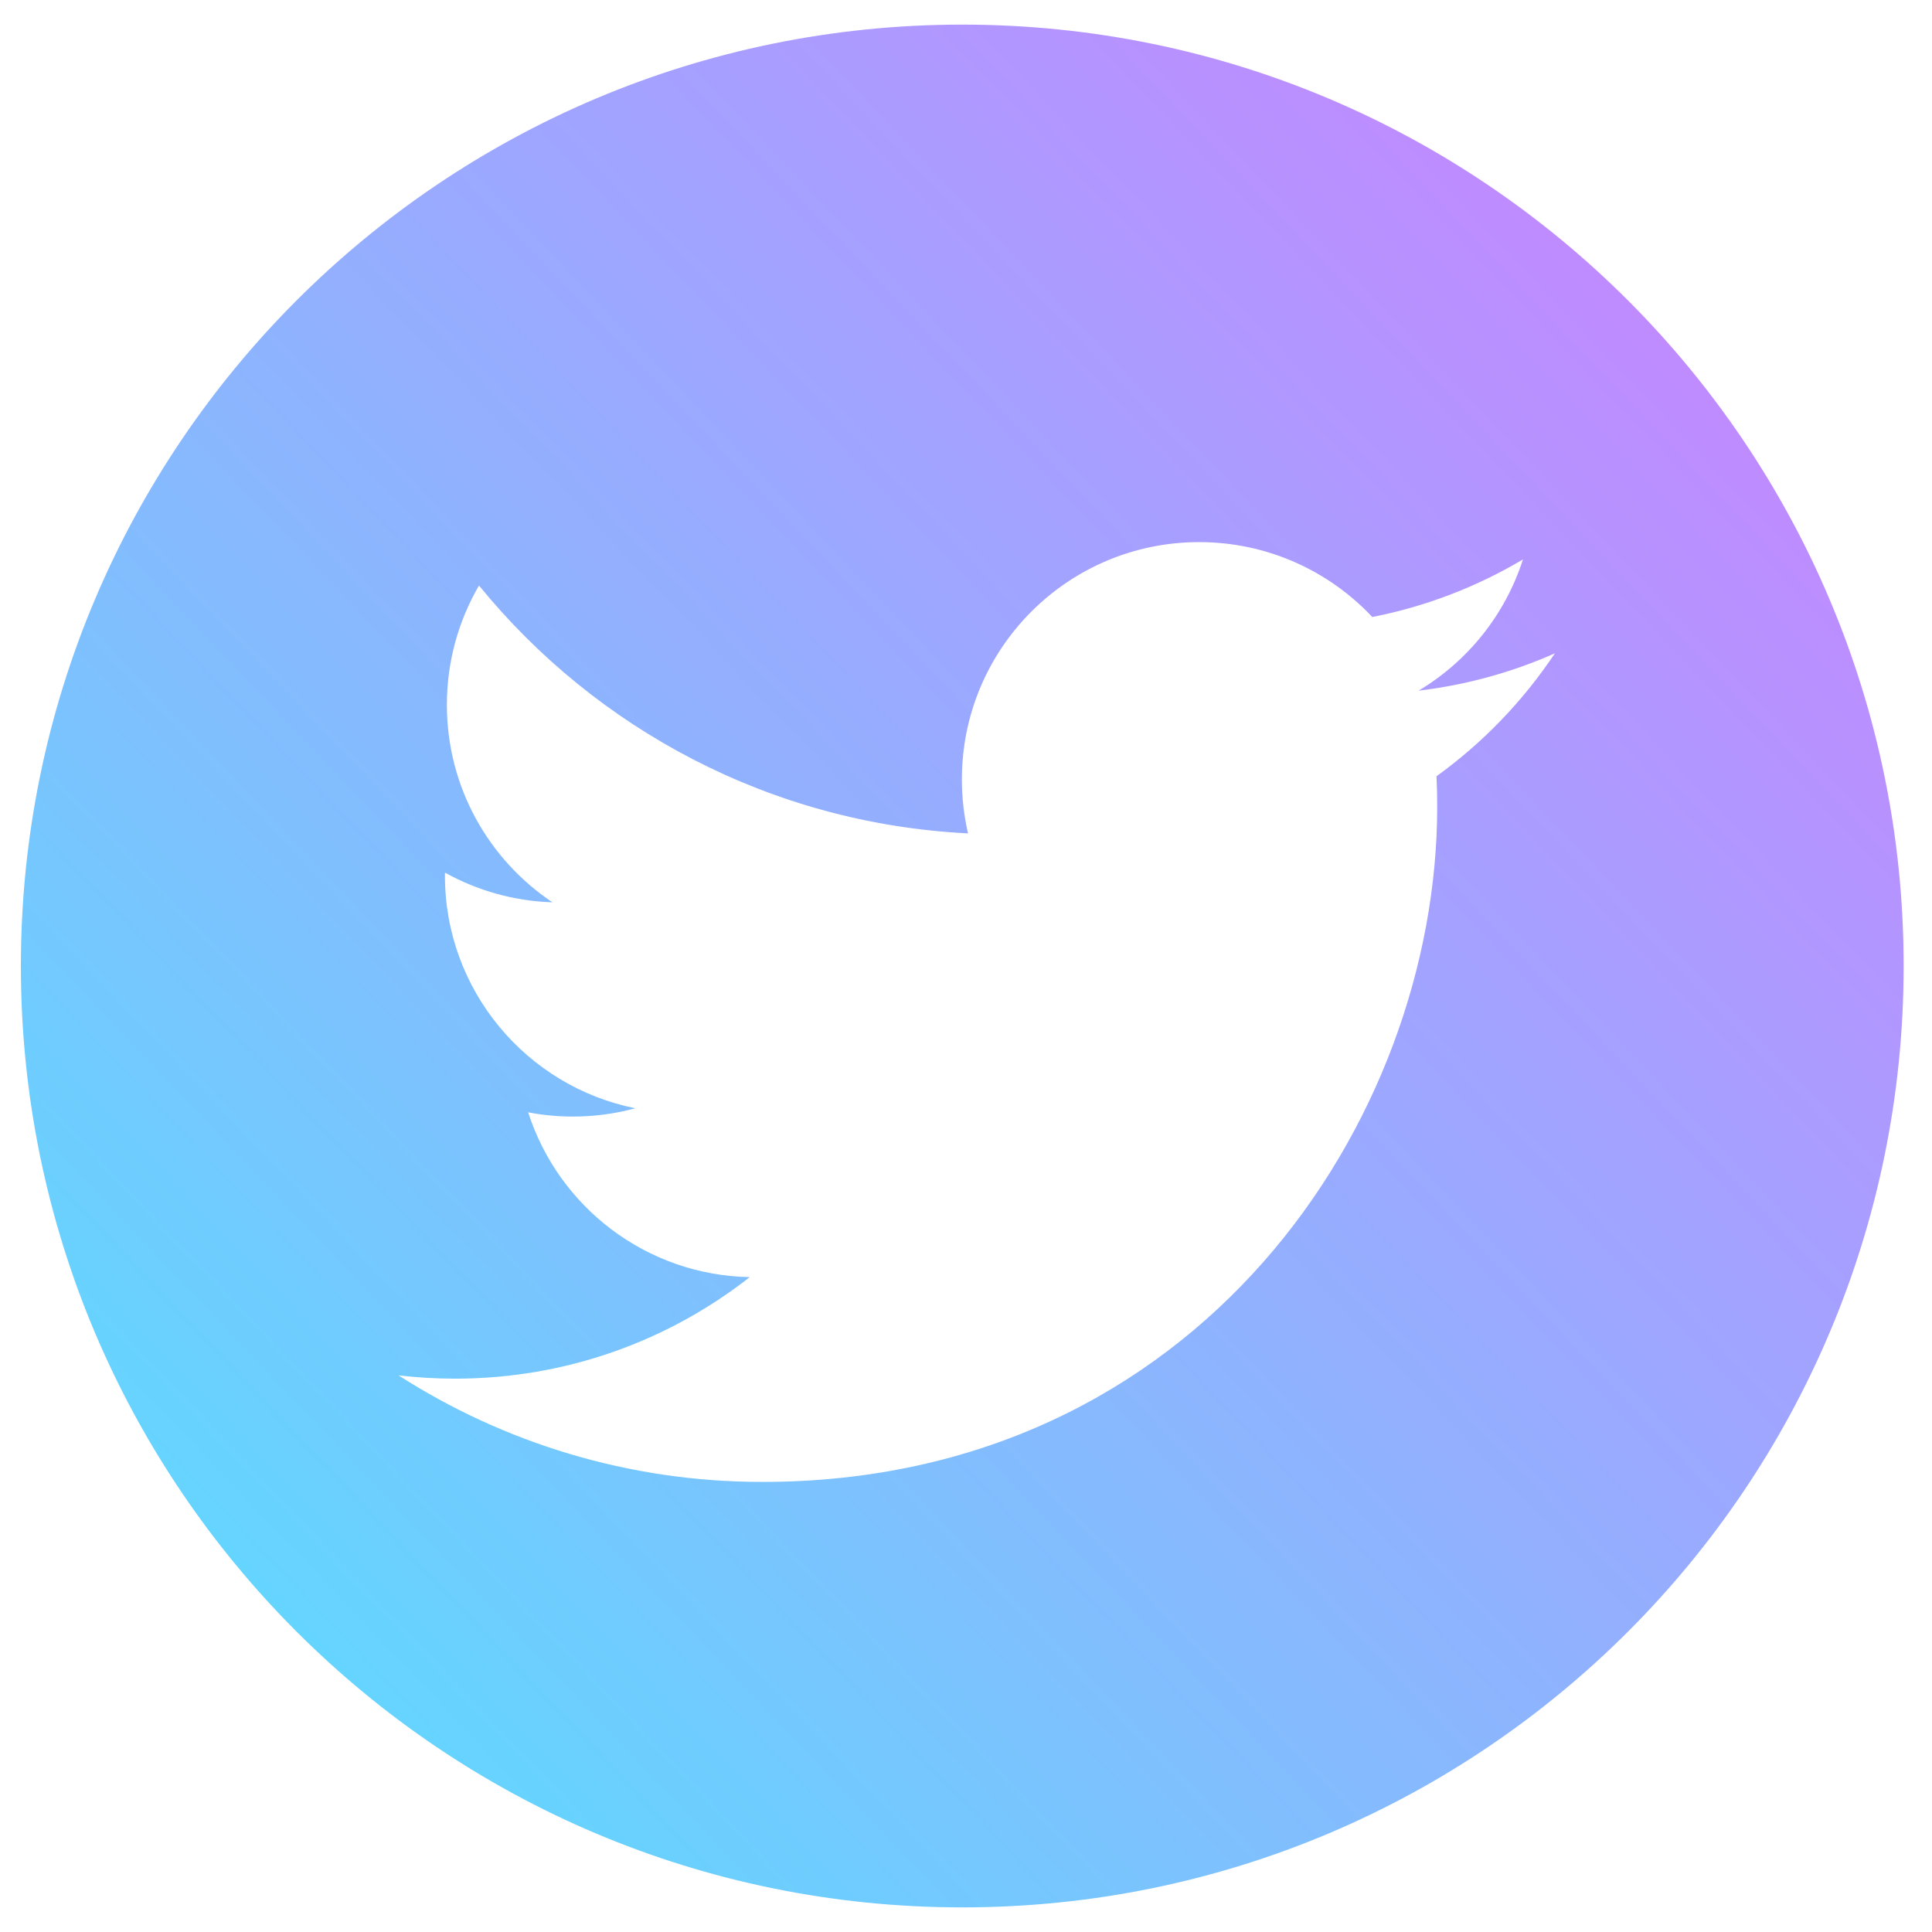 <?xml version="1.0" encoding="UTF-8" standalone="no"?>
<svg
   xmlns:dc="http://purl.org/dc/elements/1.1/"
   xmlns:cc="http://creativecommons.org/ns#"
   xmlns:rdf="http://www.w3.org/1999/02/22-rdf-syntax-ns#"
   xmlns:svg="http://www.w3.org/2000/svg"
   xmlns="http://www.w3.org/2000/svg"
   xmlns:xlink="http://www.w3.org/1999/xlink"
   xmlns:sodipodi="http://sodipodi.sourceforge.net/DTD/sodipodi-0.dtd"
   xmlns:inkscape="http://www.inkscape.org/namespaces/inkscape"
   enable-background="new 0 0 56.693 56.693"
   height="300"
   id="Layer_1"
   version="1.1"
   viewBox="0 0 300 300"
   width="300"
   xml:space="preserve"
   sodipodi:docname="twitter2.svg"
   inkscape:version="0.92.3 (2405546, 2018-03-11)"><defs
     id="defs7"><linearGradient
       inkscape:collect="always"
       id="linearGradient1456"><stop
         style="stop-color:#31fffe;stop-opacity:1"
         offset="0"
         id="stop1452" /><stop
         style="stop-color:#ff57ff;stop-opacity:1"
         offset="1"
         id="stop1454" /></linearGradient><linearGradient
       inkscape:collect="always"
       xlink:href="#linearGradient1456"
       id="linearGradient1458"
       x1="-79.364"
       y1="366.788"
       x2="406.273"
       y2="-95.337"
       gradientUnits="userSpaceOnUse" /></defs><sodipodi:namedview
     pagecolor="#ffffff"
     bordercolor="#666666"
     borderopacity="1"
     objecttolerance="10"
     gridtolerance="10"
     guidetolerance="10"
     inkscape:pageopacity="0"
     inkscape:pageshadow="2"
     inkscape:window-width="1009"
     inkscape:window-height="867"
     id="namedview5"
     showgrid="false"
     inkscape:zoom="0.73588097"
     inkscape:cx="146.56233"
     inkscape:cy="245.40247"
     inkscape:window-x="890"
     inkscape:window-y="101"
     inkscape:window-maximized="0"
     inkscape:current-layer="Layer_1" /><path
     d="m 149.426,3.822 c -80.735,0 -146.184,65.461 -146.184,146.184 0,80.735 65.449,146.172 146.184,146.172 80.735,0 146.172,-65.437 146.172,-146.172 0,-80.723 -65.443,-146.184 -146.172,-146.184 z M 223.061,120.532 c 0.077,1.579 0.107,3.164 0.107,4.767 0,48.684 -37.055,104.813 -104.813,104.813 -20.801,0 -40.172,-6.097 -56.473,-16.545 2.885,0.338 5.812,0.511 8.786,0.511 17.263,0 33.149,-5.889 45.752,-15.767 -16.117,-0.303 -29.718,-10.959 -34.407,-25.592 2.244,0.439 4.553,0.659 6.928,0.659 3.36,0 6.613,-0.439 9.706,-1.288 -16.859,-3.384 -29.557,-18.284 -29.557,-36.117 0,-0.16 0,-0.315 0.006,-0.475 4.963,2.76 10.644,4.417 16.687,4.613 -9.89,-6.619 -16.39,-17.88 -16.39,-30.667 0,-6.75 1.817,-13.084 4.987,-18.522 18.171,22.285 45.318,36.954 75.938,38.486 -0.629,-2.689 -0.956,-5.509 -0.956,-8.394 0,-20.338 16.491,-36.835 36.841,-36.835 10.596,0 20.166,4.476 26.886,11.629 8.394,-1.644 16.278,-4.719 23.395,-8.94 -2.76,8.608 -8.596,15.826 -16.206,20.38 7.462,-0.89 14.562,-2.873 21.163,-5.8 -4.927,7.403 -11.178,13.891 -18.379,19.085 z"
     id="path2"
     style="fill:url(#linearGradient1458);fill-opacity:1;stroke-width:5.936"
     inkscape:connector-curvature="0" /></svg>